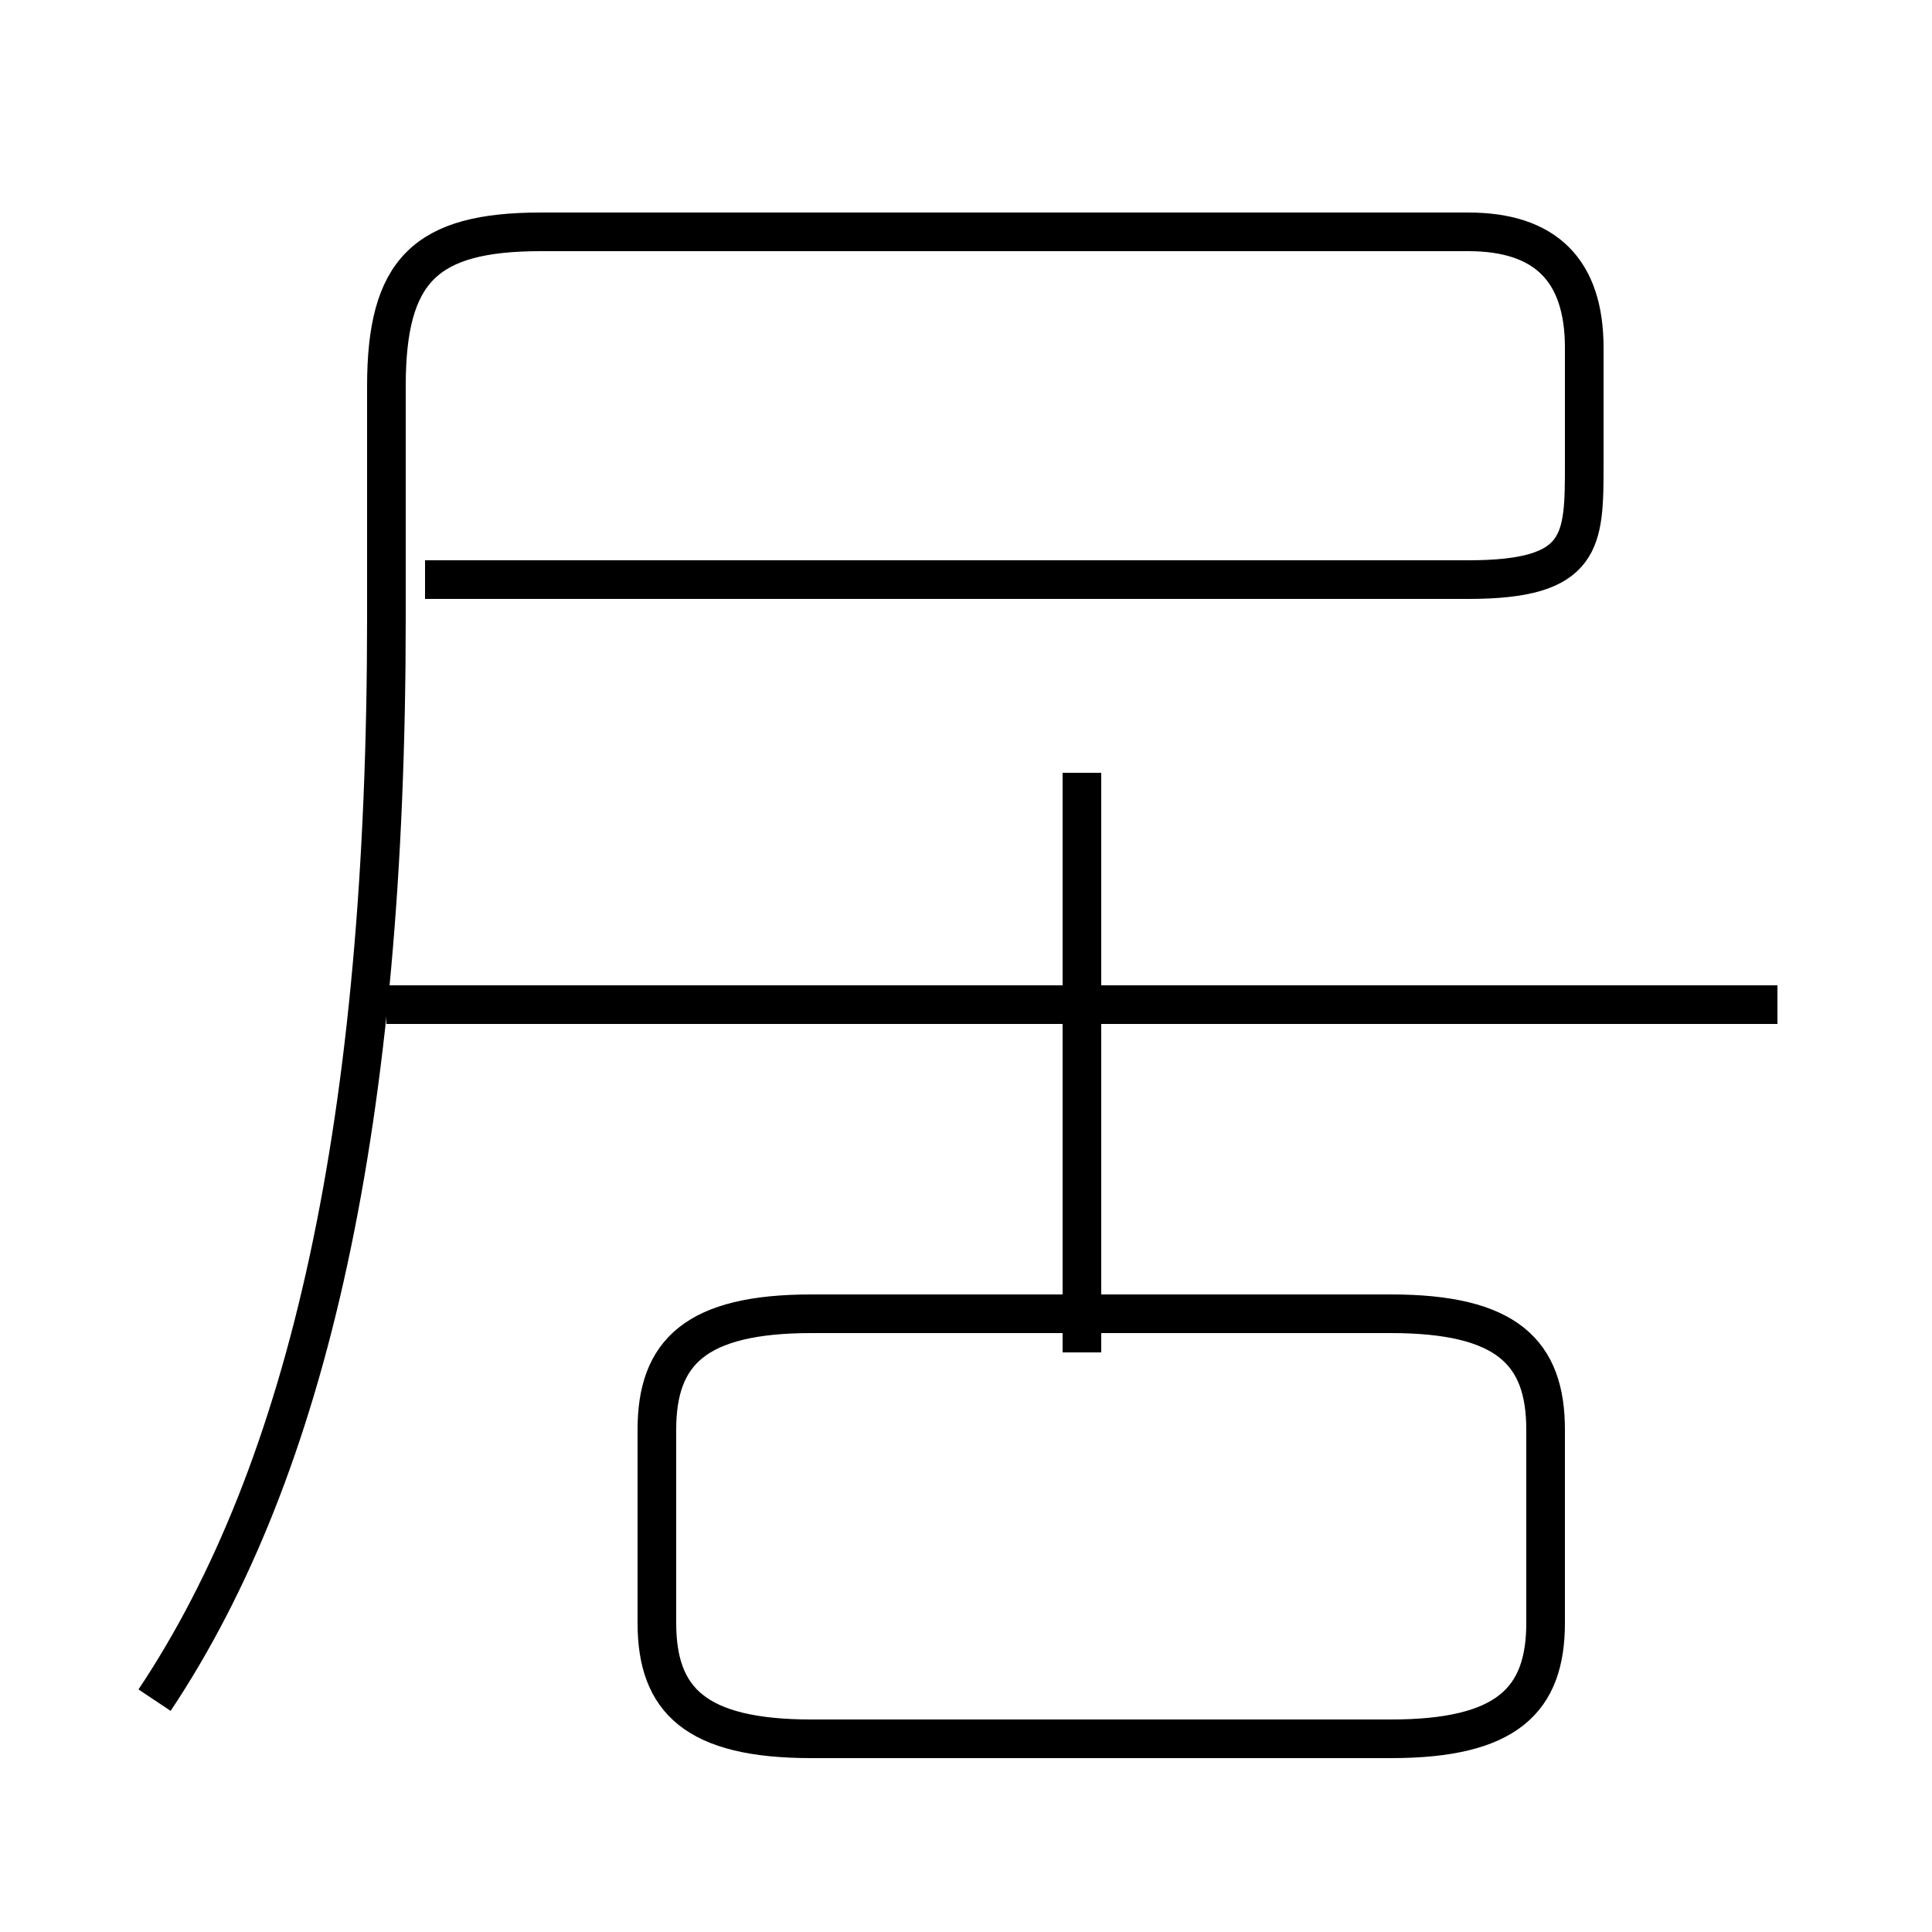 <?xml version='1.0' encoding='utf8'?>
<svg viewBox="0.0 -6.0 50.0 50.0" version="1.1" xmlns="http://www.w3.org/2000/svg">
<rect x="0.0" y="-6.0" width="50.0" height="50.0" fill="#808080" stroke="none"/>
<rect x="-1000" y="-1000" width="2000" height="2000" stroke="white" fill="white"/>
<g style="fill:white;stroke:#000000;  stroke-width:1">
<path d="M 4 0 C 8 -6 10 -15 10 -28 L 10 -34 C 10 -37 11 -38 14 -38 L 38 -38 C 40 -38 41 -37 41 -35 L 41 -32 C 41 -30 41 -29 38 -29 L 11 -29 M 21 1 L 36 1 C 39 1 40 0 40 -2 L 40 -7 C 40 -9 39 -10 36 -10 L 21 -10 C 18 -10 17 -9 17 -7 L 17 -2 C 17 0 18 1 21 1 Z M 28 -9 L 28 -24 M 46 -18 L 10 -18" transform="translate(0.0 38.0)" />
</g>
</svg>
